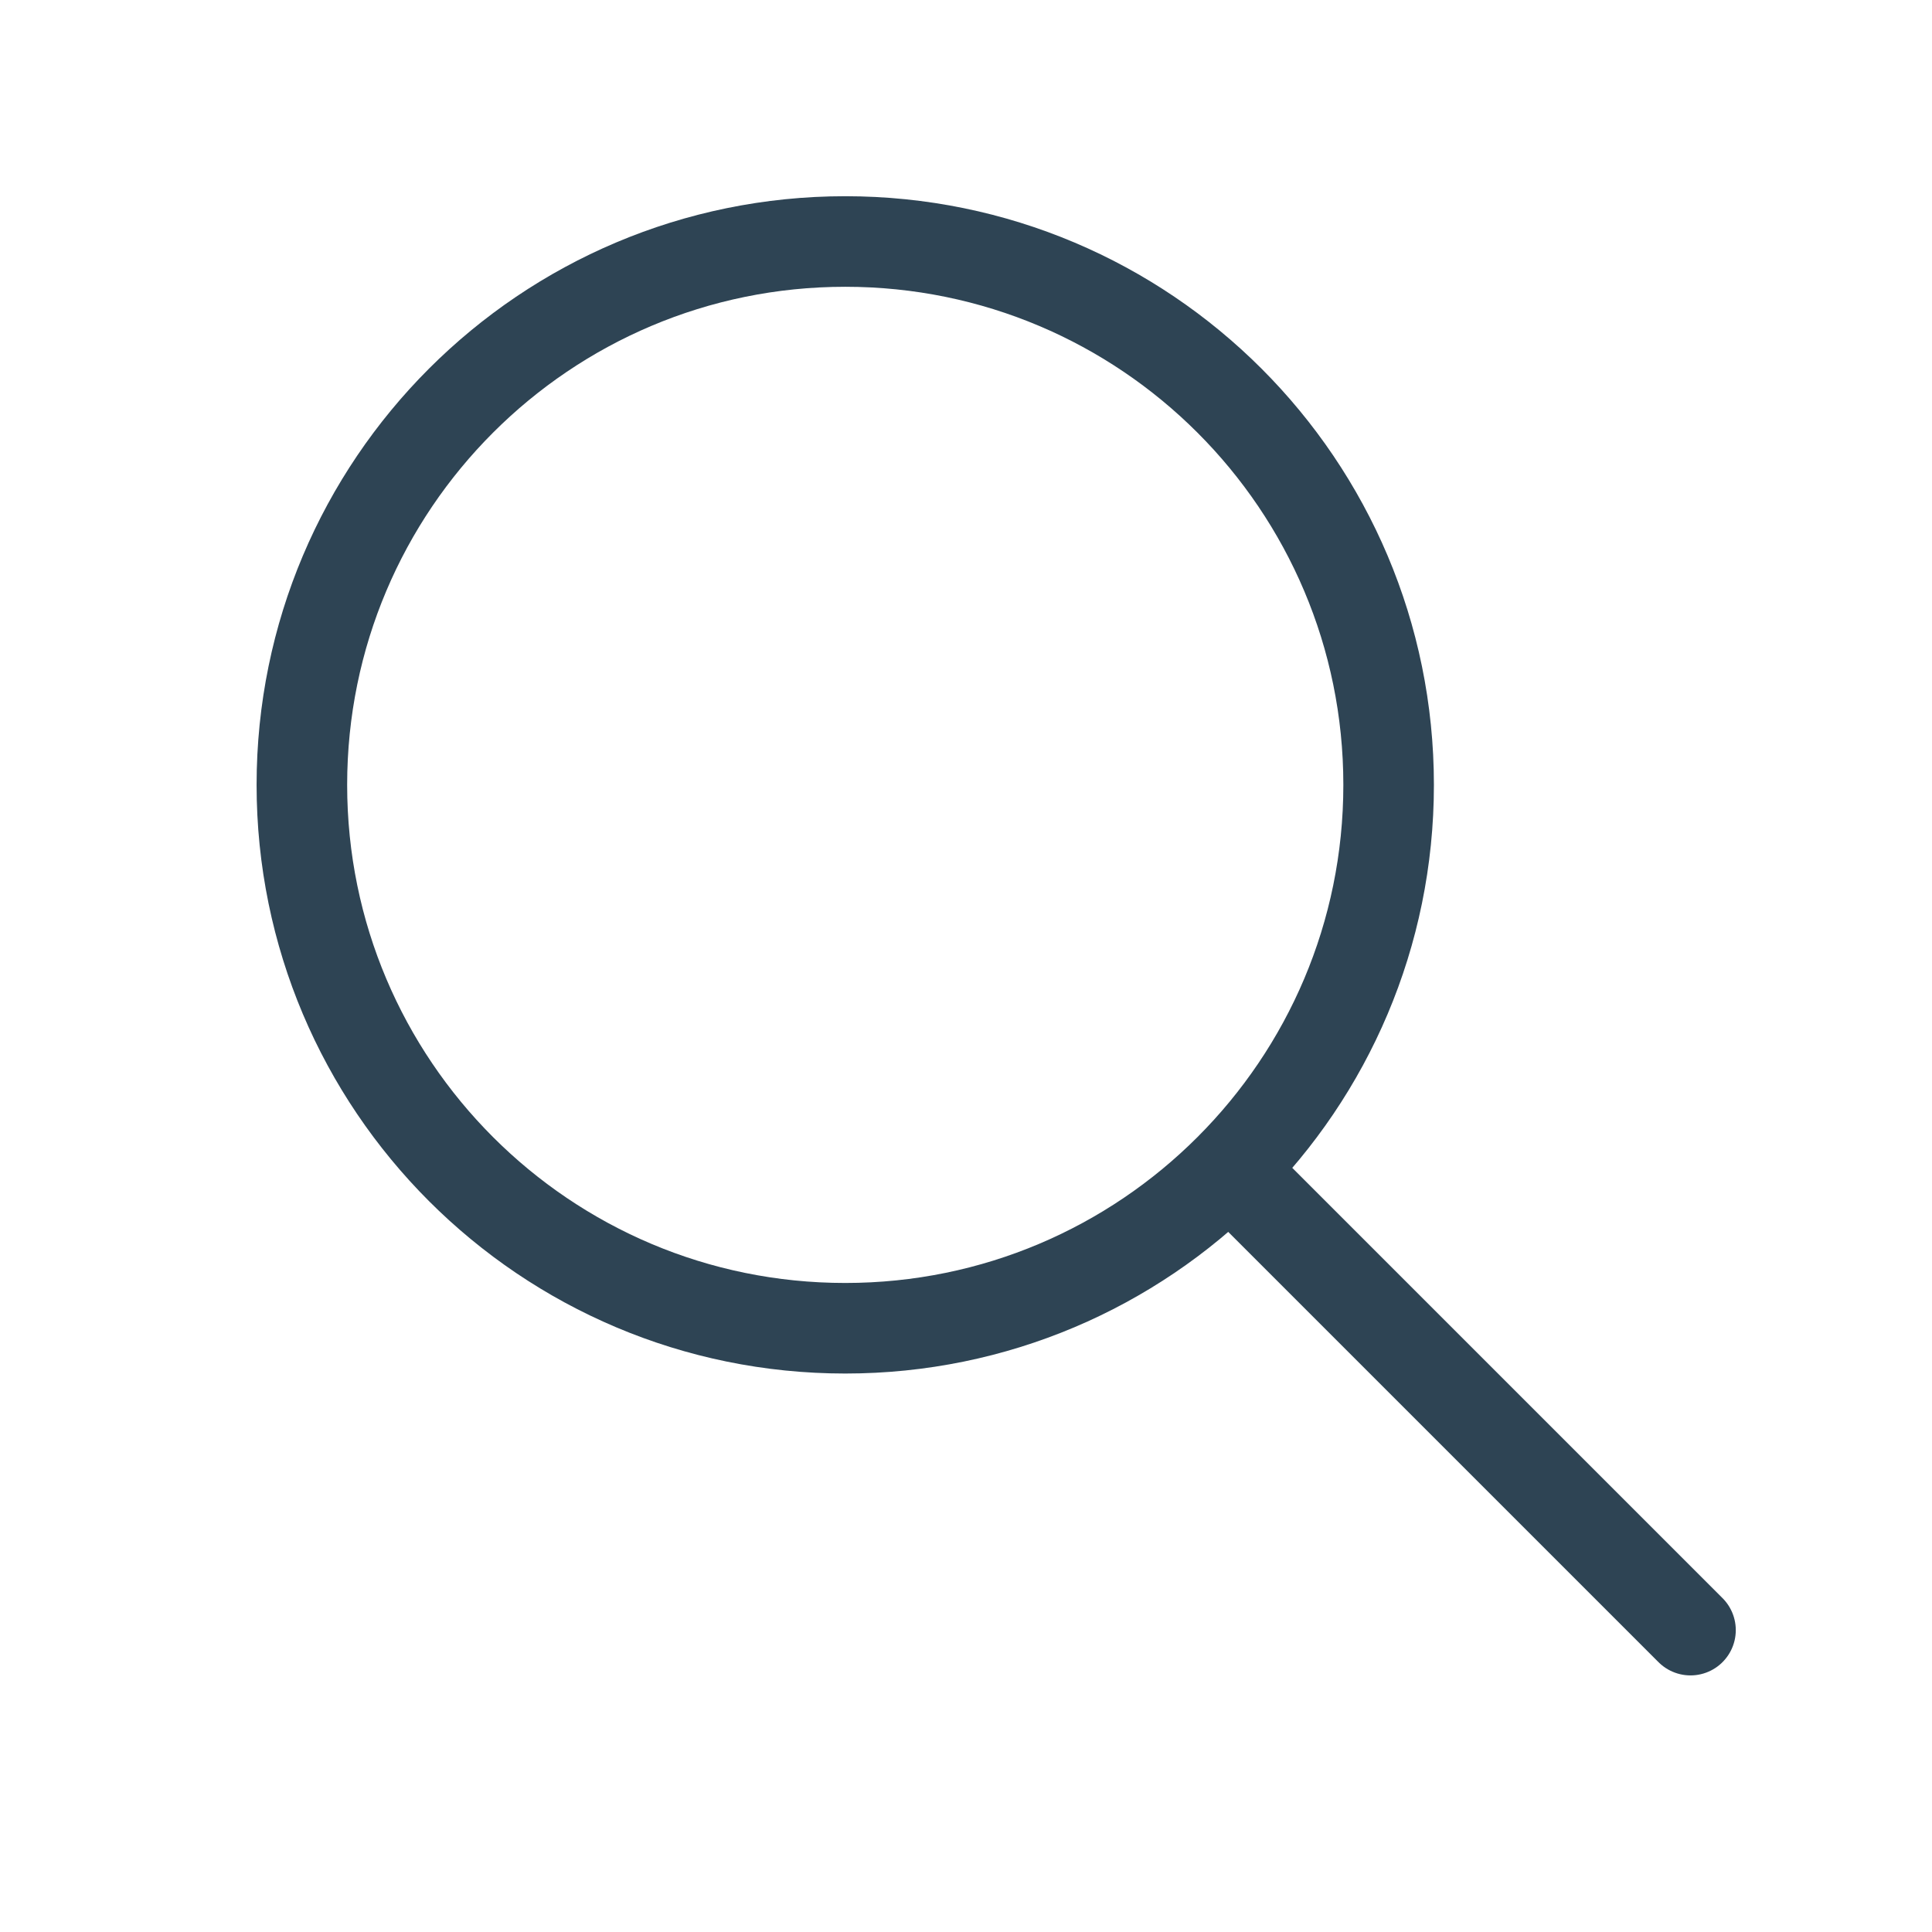 <svg width="32" height="32" viewBox="0 0 32 32" fill="none" xmlns="http://www.w3.org/2000/svg">
<path d="M28 27L20.5 19.5M5 13C5 17.971 9.029 22 14 22C18.971 22 23 17.971 23 13C23 8.029 18.971 4 14 4C9.029 4 5 8.029 5 13Z" stroke="#2E4454" stroke-width="1.5" stroke-linecap="round" stroke-linejoin="round"/>
</svg>

